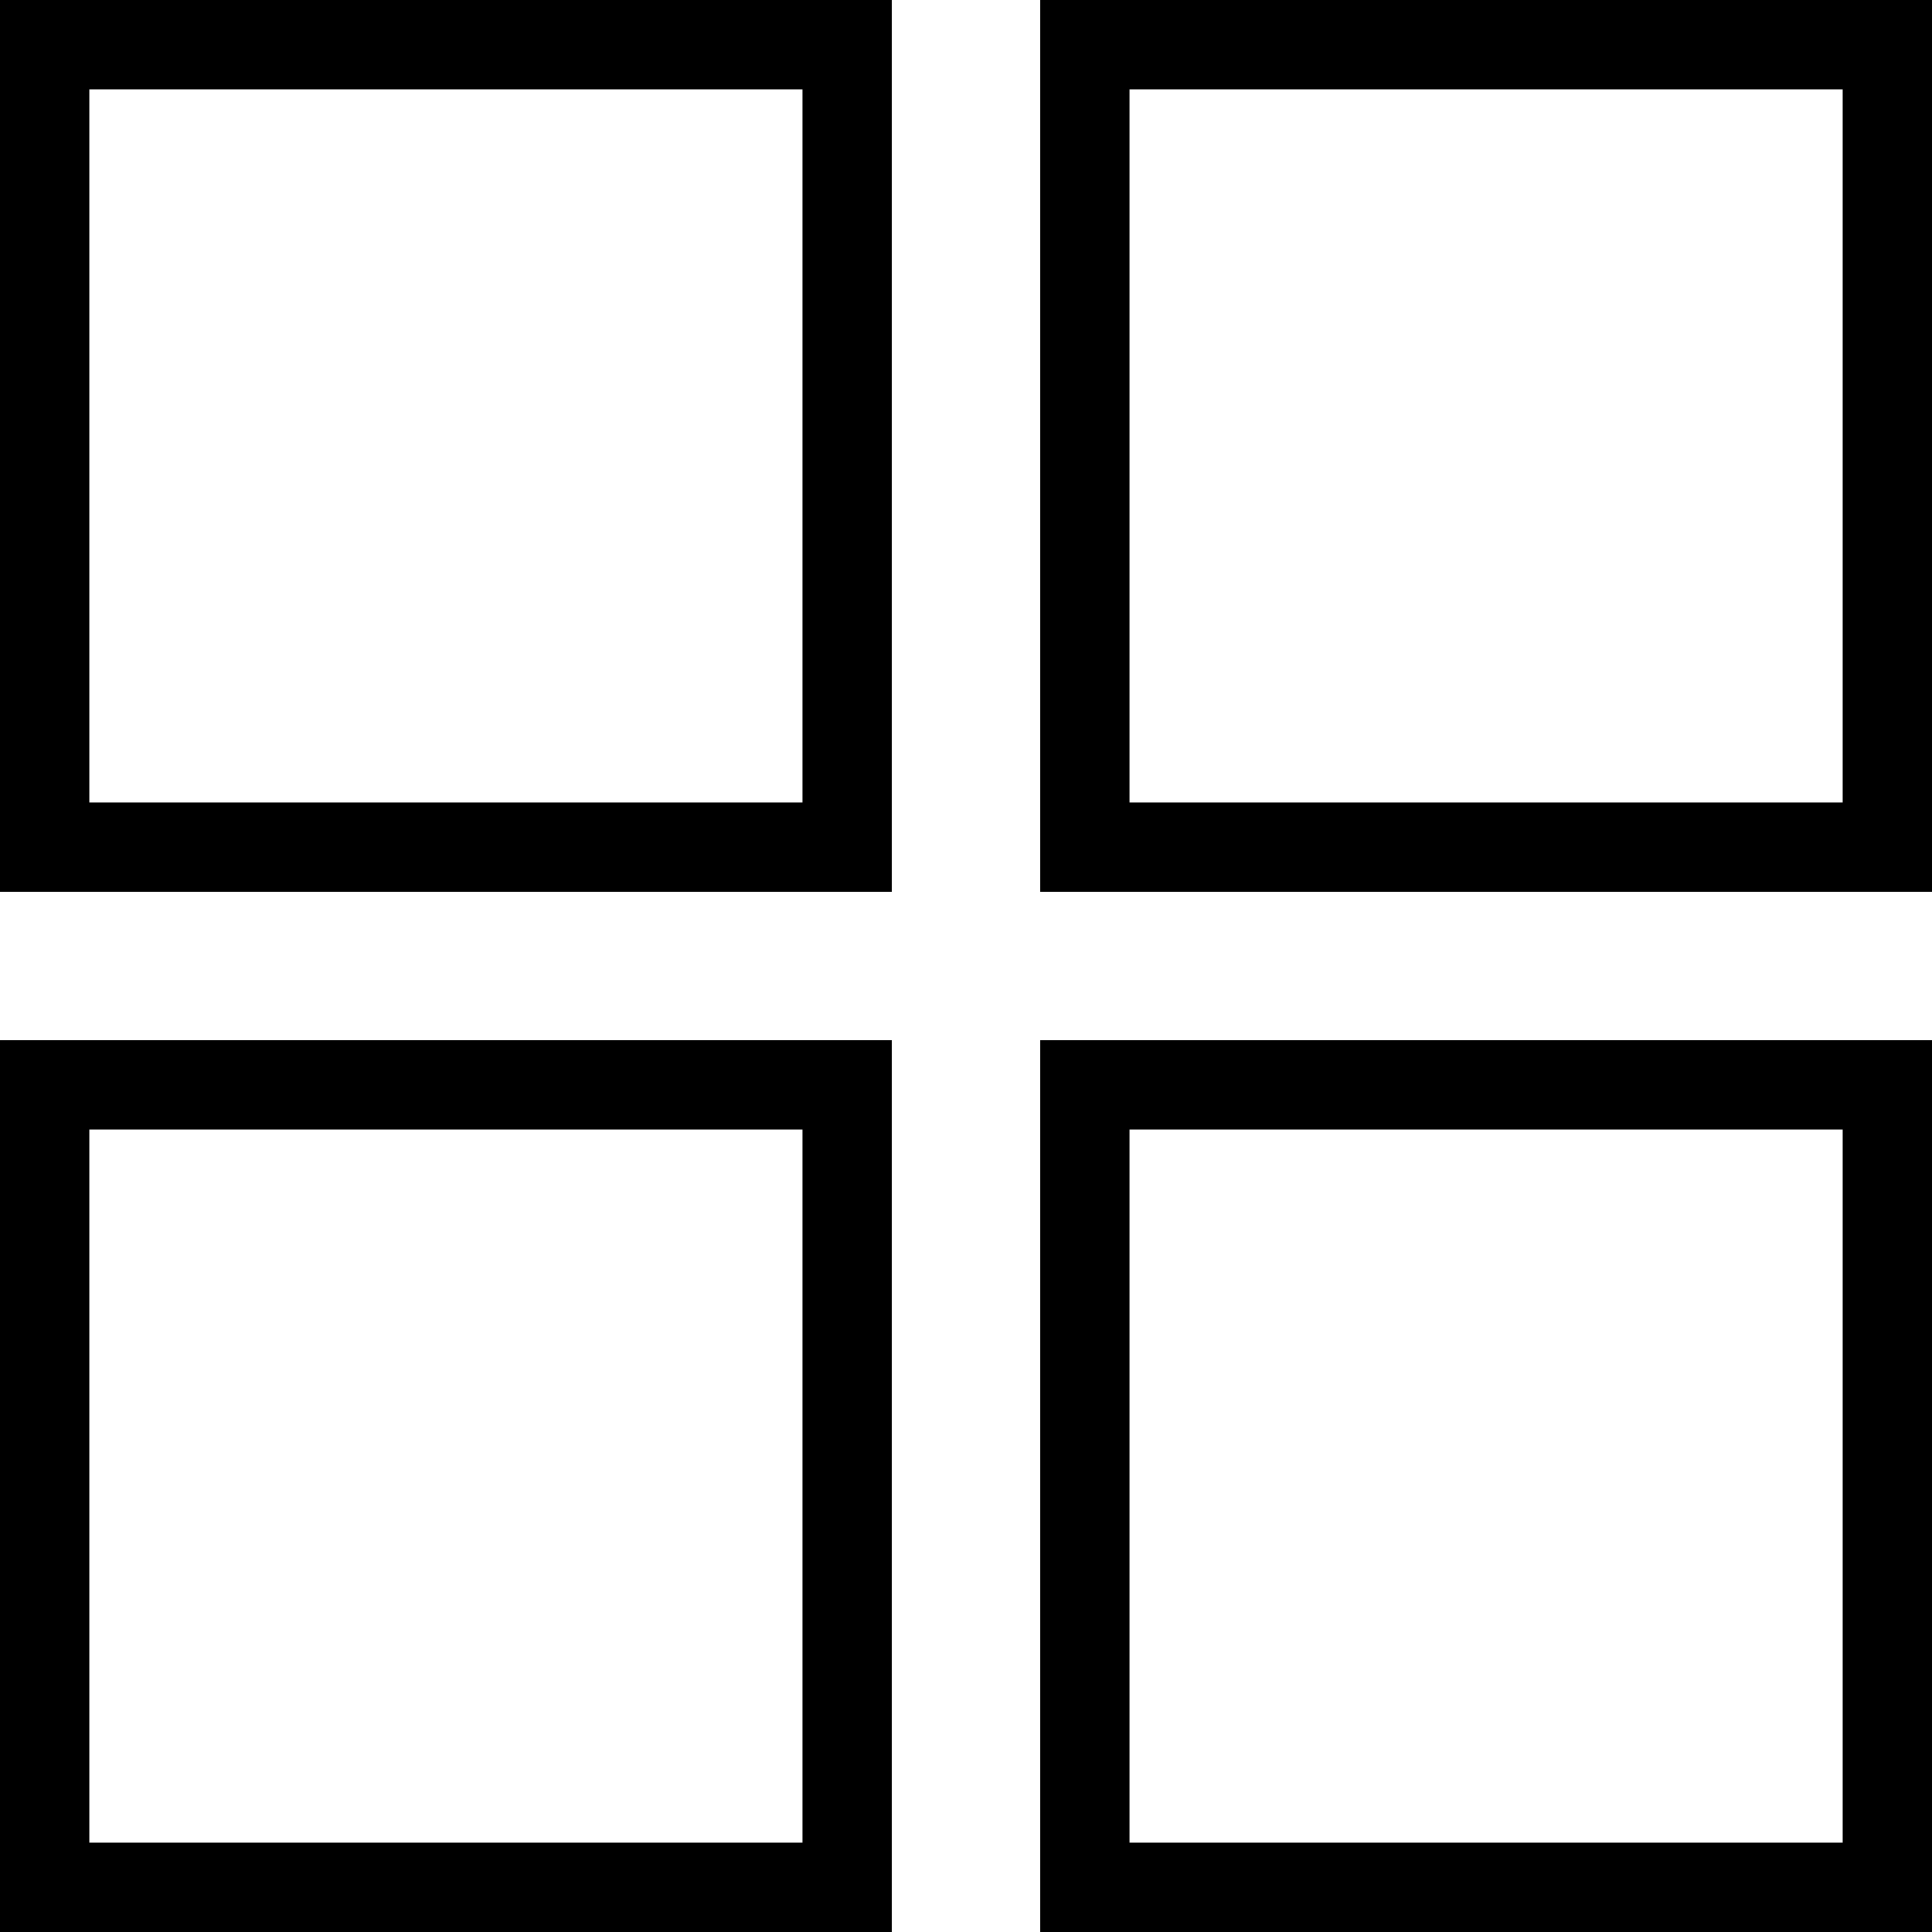 <?xml version="1.0" encoding="utf-8"?>
<!-- Generator: Adobe Illustrator 16.0.4, SVG Export Plug-In . SVG Version: 6.00 Build 0)  -->
<!DOCTYPE svg PUBLIC "-//W3C//DTD SVG 1.1//EN" "http://www.w3.org/Graphics/SVG/1.1/DTD/svg11.dtd">
<svg version="1.1" id="Layer_1" xmlns="http://www.w3.org/2000/svg" xmlns:xlink="http://www.w3.org/1999/xlink" x="0px" y="0px"
	 width="512px" height="512px" viewBox="0 0 512 512" enable-background="new 0 0 512 512" xml:space="preserve">
<path d="M0,236.308h236.308V0H0V236.308z M23.631,23.631h189.046v189.047H23.631V23.631z M275.692,0v236.309H512V0H275.692z
	 M488.369,212.677H299.323V23.631h189.047V212.677L488.369,212.677z M0,512h236.308V275.692H0V512z M23.631,299.323h189.046v189.046
	H23.631V299.323z M275.692,512H512V275.692H275.692V512z M299.323,299.323h189.047v189.046H299.323V299.323z"/>
</svg>
